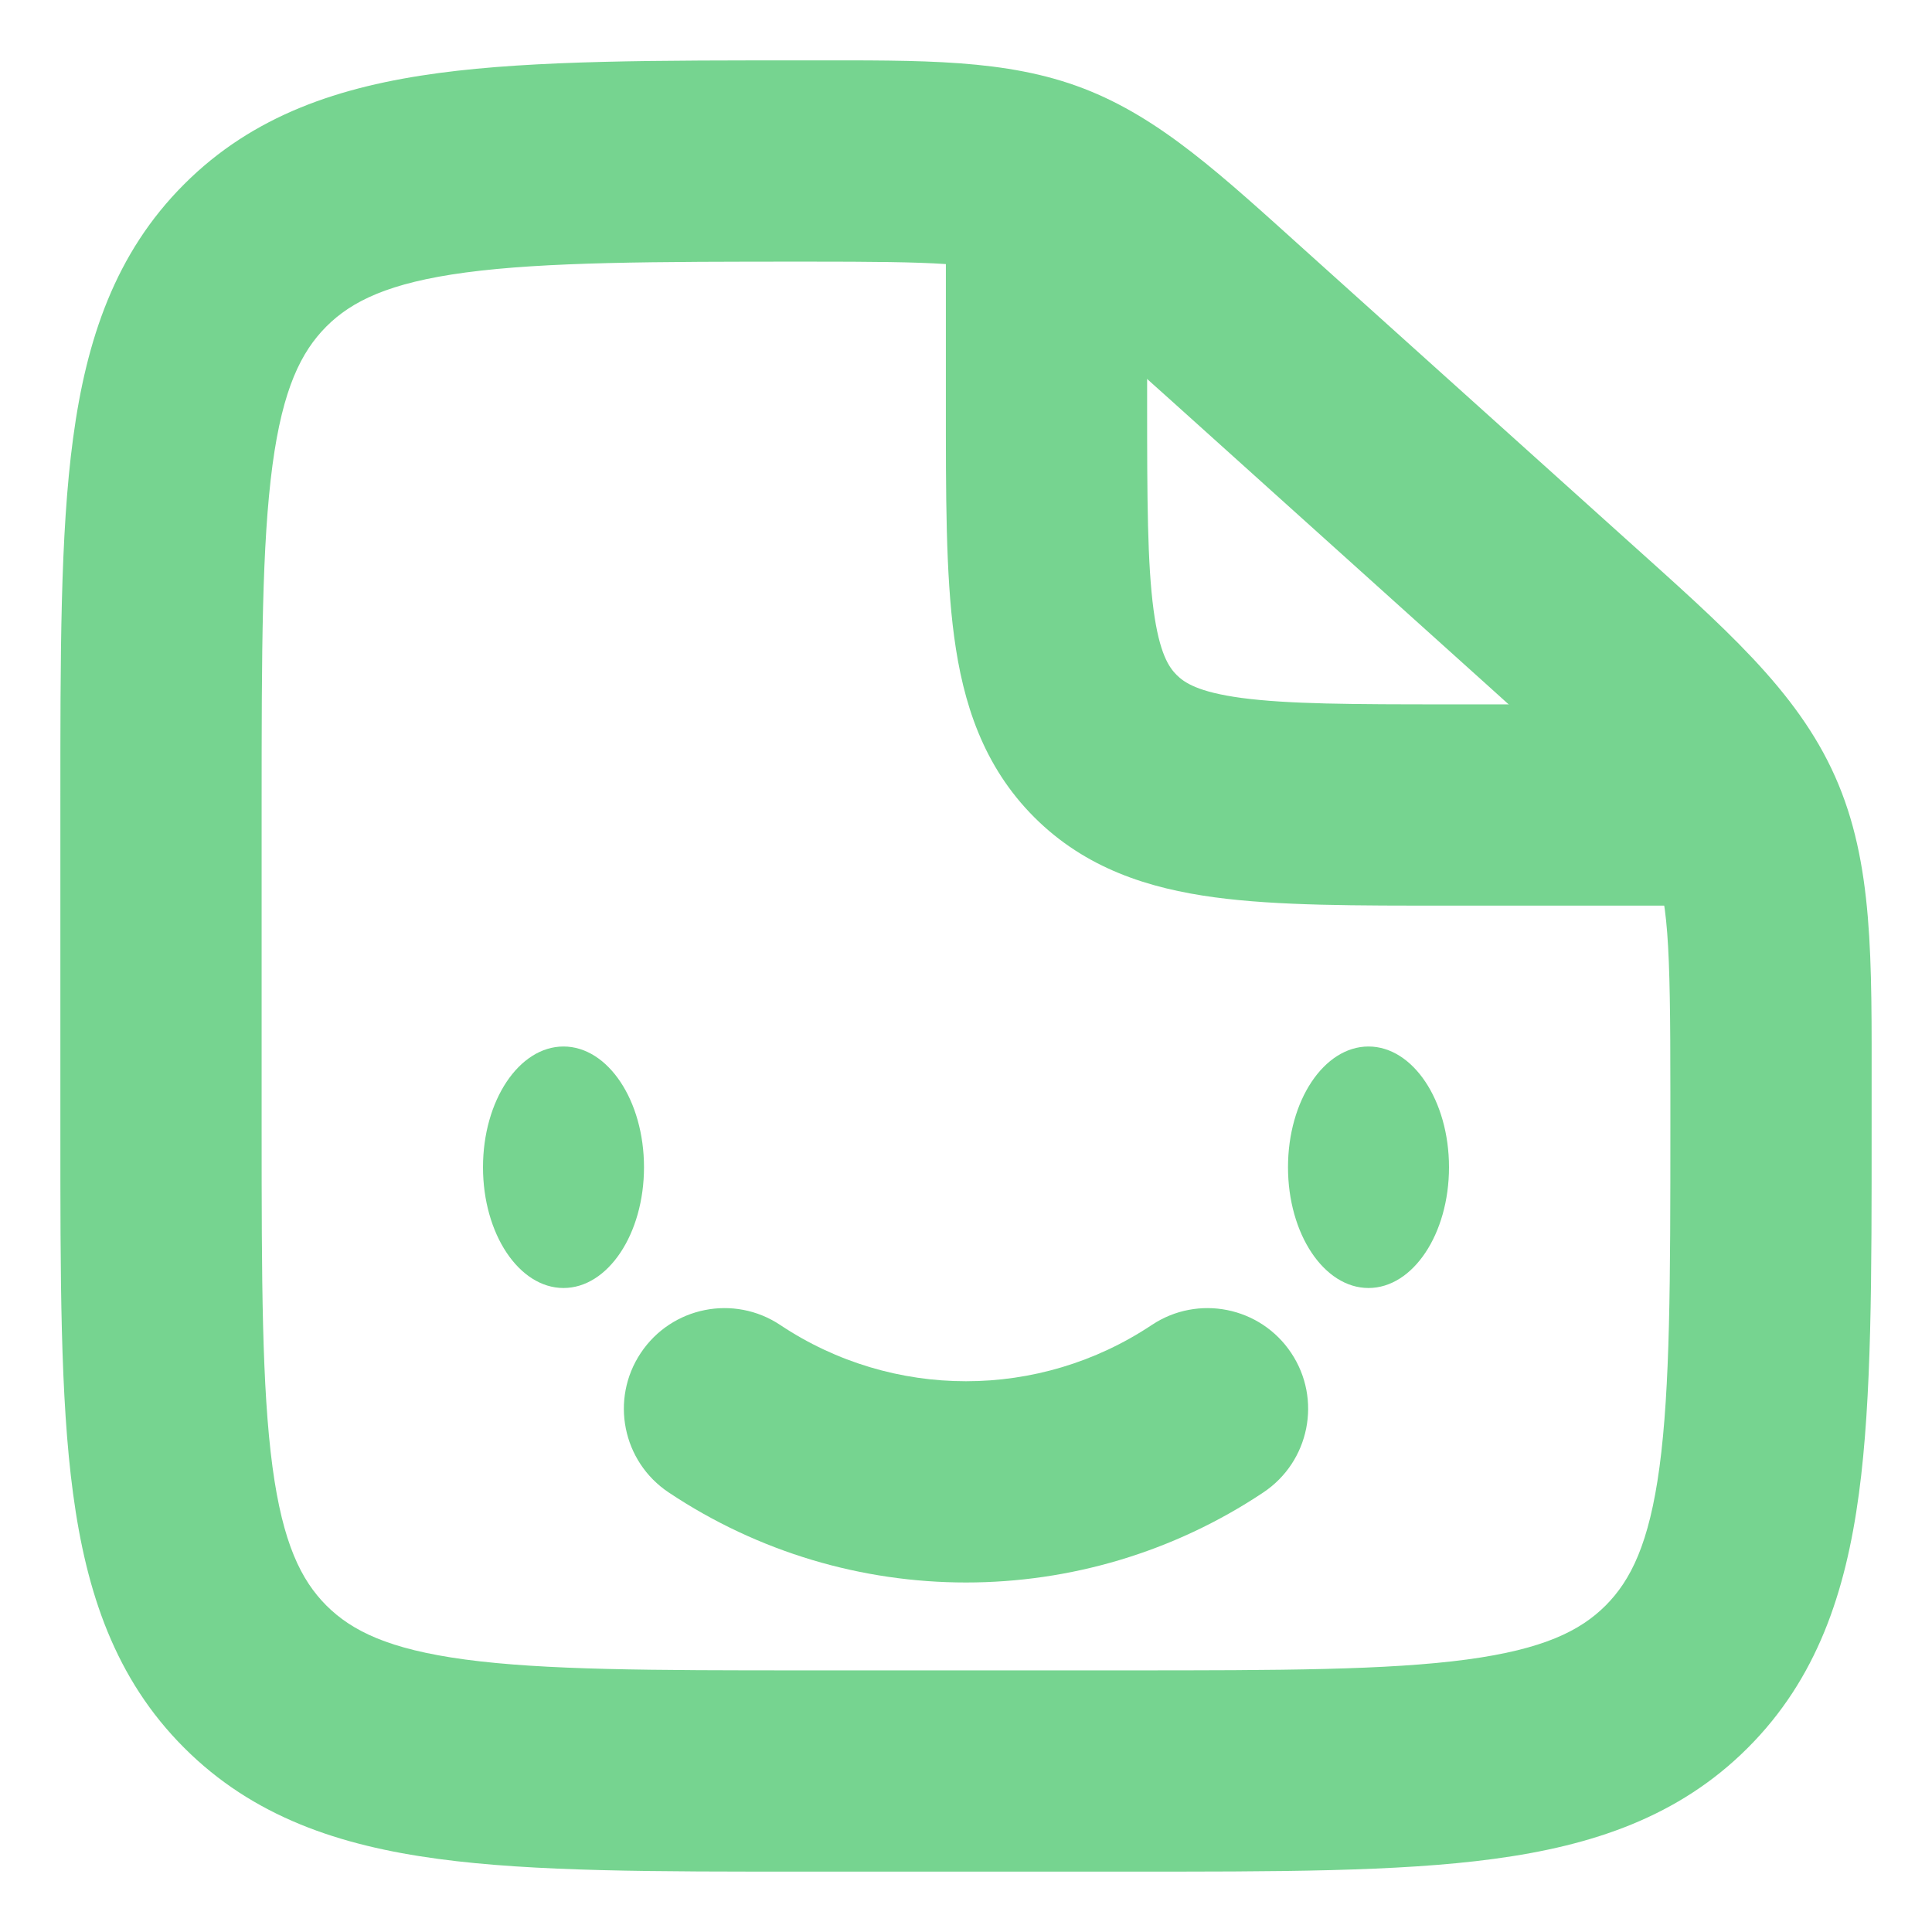 <svg width="24" height="24" viewBox="0 0 24 24" fill="none" xmlns="http://www.w3.org/2000/svg">
<g clip-path="url(#clip0_772_2652)">
<path d="M15.393 4.054L14.557 4.983L14.557 4.983L15.393 4.054ZM19.352 7.617L18.515 8.546L18.515 8.546L19.352 7.617ZM21.654 10.154L20.512 10.663L20.512 10.663L21.654 10.154ZM3.172 20.828L4.055 19.945L4.055 19.945L3.172 20.828ZM20.828 20.828L19.945 19.945L19.945 19.945L20.828 20.828ZM14 20.75H10V23.25H14V20.75ZM3.25 14V10H0.75V14H3.25ZM20.75 13.563V14H23.25V13.563H20.75ZM14.557 4.983L18.515 8.546L20.188 6.687L16.229 3.125L14.557 4.983ZM23.25 13.563C23.25 11.919 23.275 10.722 22.796 9.646L20.512 10.663C20.725 11.14 20.75 11.698 20.75 13.563H23.25ZM18.515 8.546C19.902 9.793 20.299 10.185 20.512 10.663L22.796 9.646C22.317 8.569 21.41 7.787 20.188 6.687L18.515 8.546ZM10.03 3.25C11.649 3.25 12.136 3.269 12.561 3.433L13.457 1.098C12.499 0.731 11.46 0.75 10.03 0.75V3.25ZM16.229 3.125C15.171 2.172 14.415 1.466 13.457 1.098L12.561 3.433C12.987 3.596 13.359 3.905 14.557 4.983L16.229 3.125ZM10 20.75C8.079 20.75 6.764 20.747 5.777 20.615C4.827 20.487 4.37 20.259 4.055 19.945L2.288 21.712C3.144 22.569 4.216 22.927 5.444 23.092C6.636 23.253 8.15 23.25 10 23.25V20.75ZM0.75 14C0.75 15.85 0.747 17.364 0.908 18.556C1.073 19.784 1.431 20.856 2.288 21.712L4.055 19.945C3.741 19.63 3.513 19.173 3.385 18.223C3.253 17.236 3.25 15.921 3.25 14H0.75ZM14 23.25C15.85 23.25 17.364 23.253 18.556 23.092C19.784 22.927 20.856 22.569 21.712 21.712L19.945 19.945C19.63 20.259 19.173 20.487 18.223 20.615C17.236 20.747 15.921 20.75 14 20.75V23.25ZM20.75 14C20.75 15.921 20.747 17.236 20.615 18.223C20.487 19.173 20.259 19.63 19.945 19.945L21.712 21.712C22.569 20.856 22.927 19.784 23.092 18.556C23.253 17.364 23.25 15.85 23.25 14H20.75ZM3.25 10C3.25 8.079 3.253 6.764 3.385 5.777C3.513 4.827 3.741 4.37 4.055 4.055L2.288 2.288C1.431 3.144 1.073 4.216 0.908 5.444C0.747 6.636 0.75 8.15 0.75 10H3.25ZM10.03 0.75C8.169 0.75 6.649 0.747 5.453 0.907C4.221 1.072 3.145 1.43 2.288 2.288L4.055 4.055C4.369 3.742 4.827 3.513 5.784 3.385C6.776 3.253 8.099 3.25 10.03 3.25V0.75Z" fill="#76D490"/>
<path d="M11.75 2.5V5H14.25V2.5H11.75ZM18 11.25H22V8.75H18V11.25ZM11.75 5C11.75 6.143 11.747 7.126 11.853 7.91C11.963 8.729 12.211 9.515 12.848 10.152L14.616 8.384C14.521 8.289 14.403 8.119 14.33 7.577C14.253 6.998 14.25 6.214 14.25 5H11.75ZM18 8.75C16.786 8.75 16.002 8.747 15.423 8.67C14.881 8.597 14.711 8.479 14.616 8.384L12.848 10.152C13.485 10.789 14.271 11.037 15.09 11.147C15.874 11.253 16.857 11.25 18 11.25V8.75Z" fill="#76D490"/>
<ellipse cx="17" cy="14.5" rx="1" ry="1.5" fill="#76D490"/>
<path d="M9.693 16.46C9.119 16.077 8.343 16.232 7.96 16.807C7.577 17.381 7.732 18.157 8.307 18.54L9.693 16.46ZM15.693 18.54C16.268 18.157 16.423 17.381 16.04 16.807C15.657 16.232 14.881 16.077 14.307 16.46L15.693 18.54ZM8.307 18.54C10.543 20.031 13.457 20.031 15.693 18.54L14.307 16.46C12.91 17.391 11.09 17.391 9.693 16.46L8.307 18.54Z" fill="#76D490"/>
<ellipse cx="7" cy="14.5" rx="1" ry="1.5" fill="#76D490"/>
</g>
<defs>
<clipPath id="clip0_772_2652">
<rect width="24" height="24" fill="white"/>
</clipPath>
</defs>
</svg>

